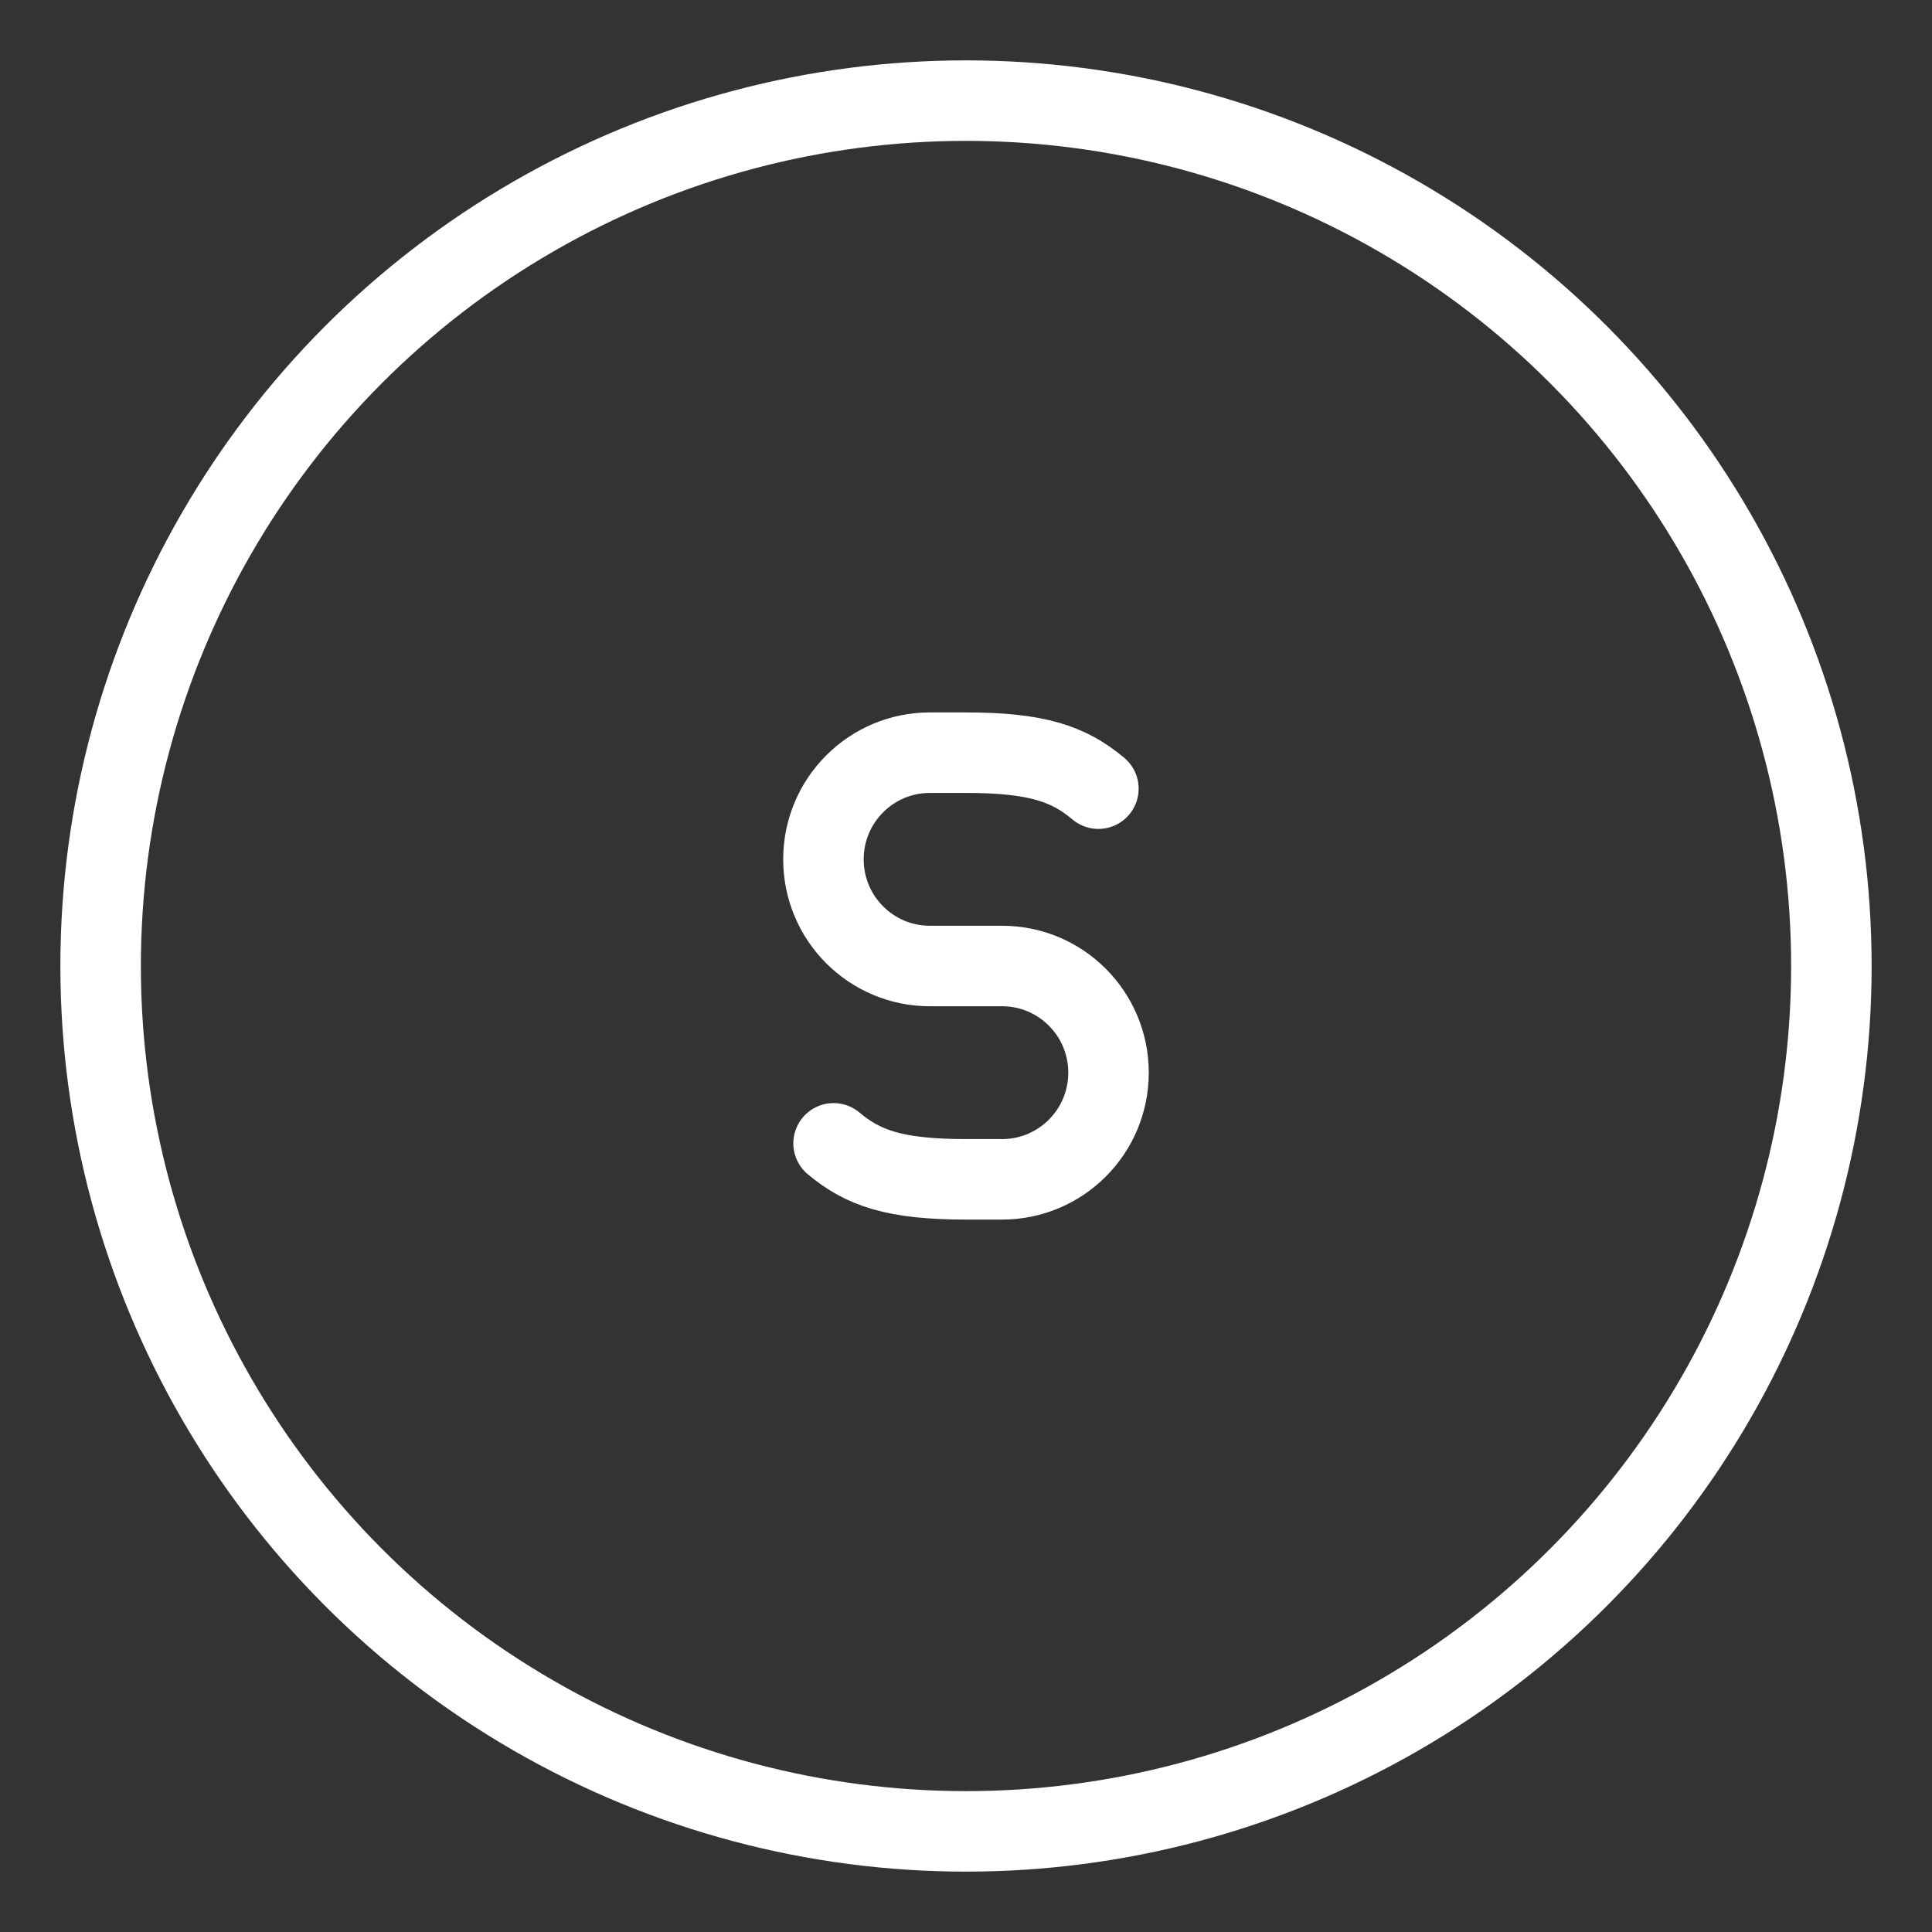<?xml version="1.0" encoding="UTF-8"?><svg xmlns="http://www.w3.org/2000/svg" viewBox="0 0 48 48"><rect x="0" y="0" width="48" height="48" fill="#333333" stroke="none"/><defs><style>.c{stroke-width:2px;fill:none;stroke:#fff;stroke-linecap:round;stroke-linejoin:round;}</style></defs><g id="a"><circle class="c" cx="24" cy="24" r="21.5"/></g><g id="b"><path class="c" d="M20.71,28.406c.73.613,1.519.894,3.29.894h.897c1.46,0,2.644-1.186,2.644-2.65h0c0-1.464-1.184-2.65-2.644-2.65h-1.795c-1.46,0-2.644-1.186-2.644-2.65h0c0-1.464,1.184-2.65,2.644-2.65h.897c1.771,0,2.559.281,3.29.894"/></g></svg>